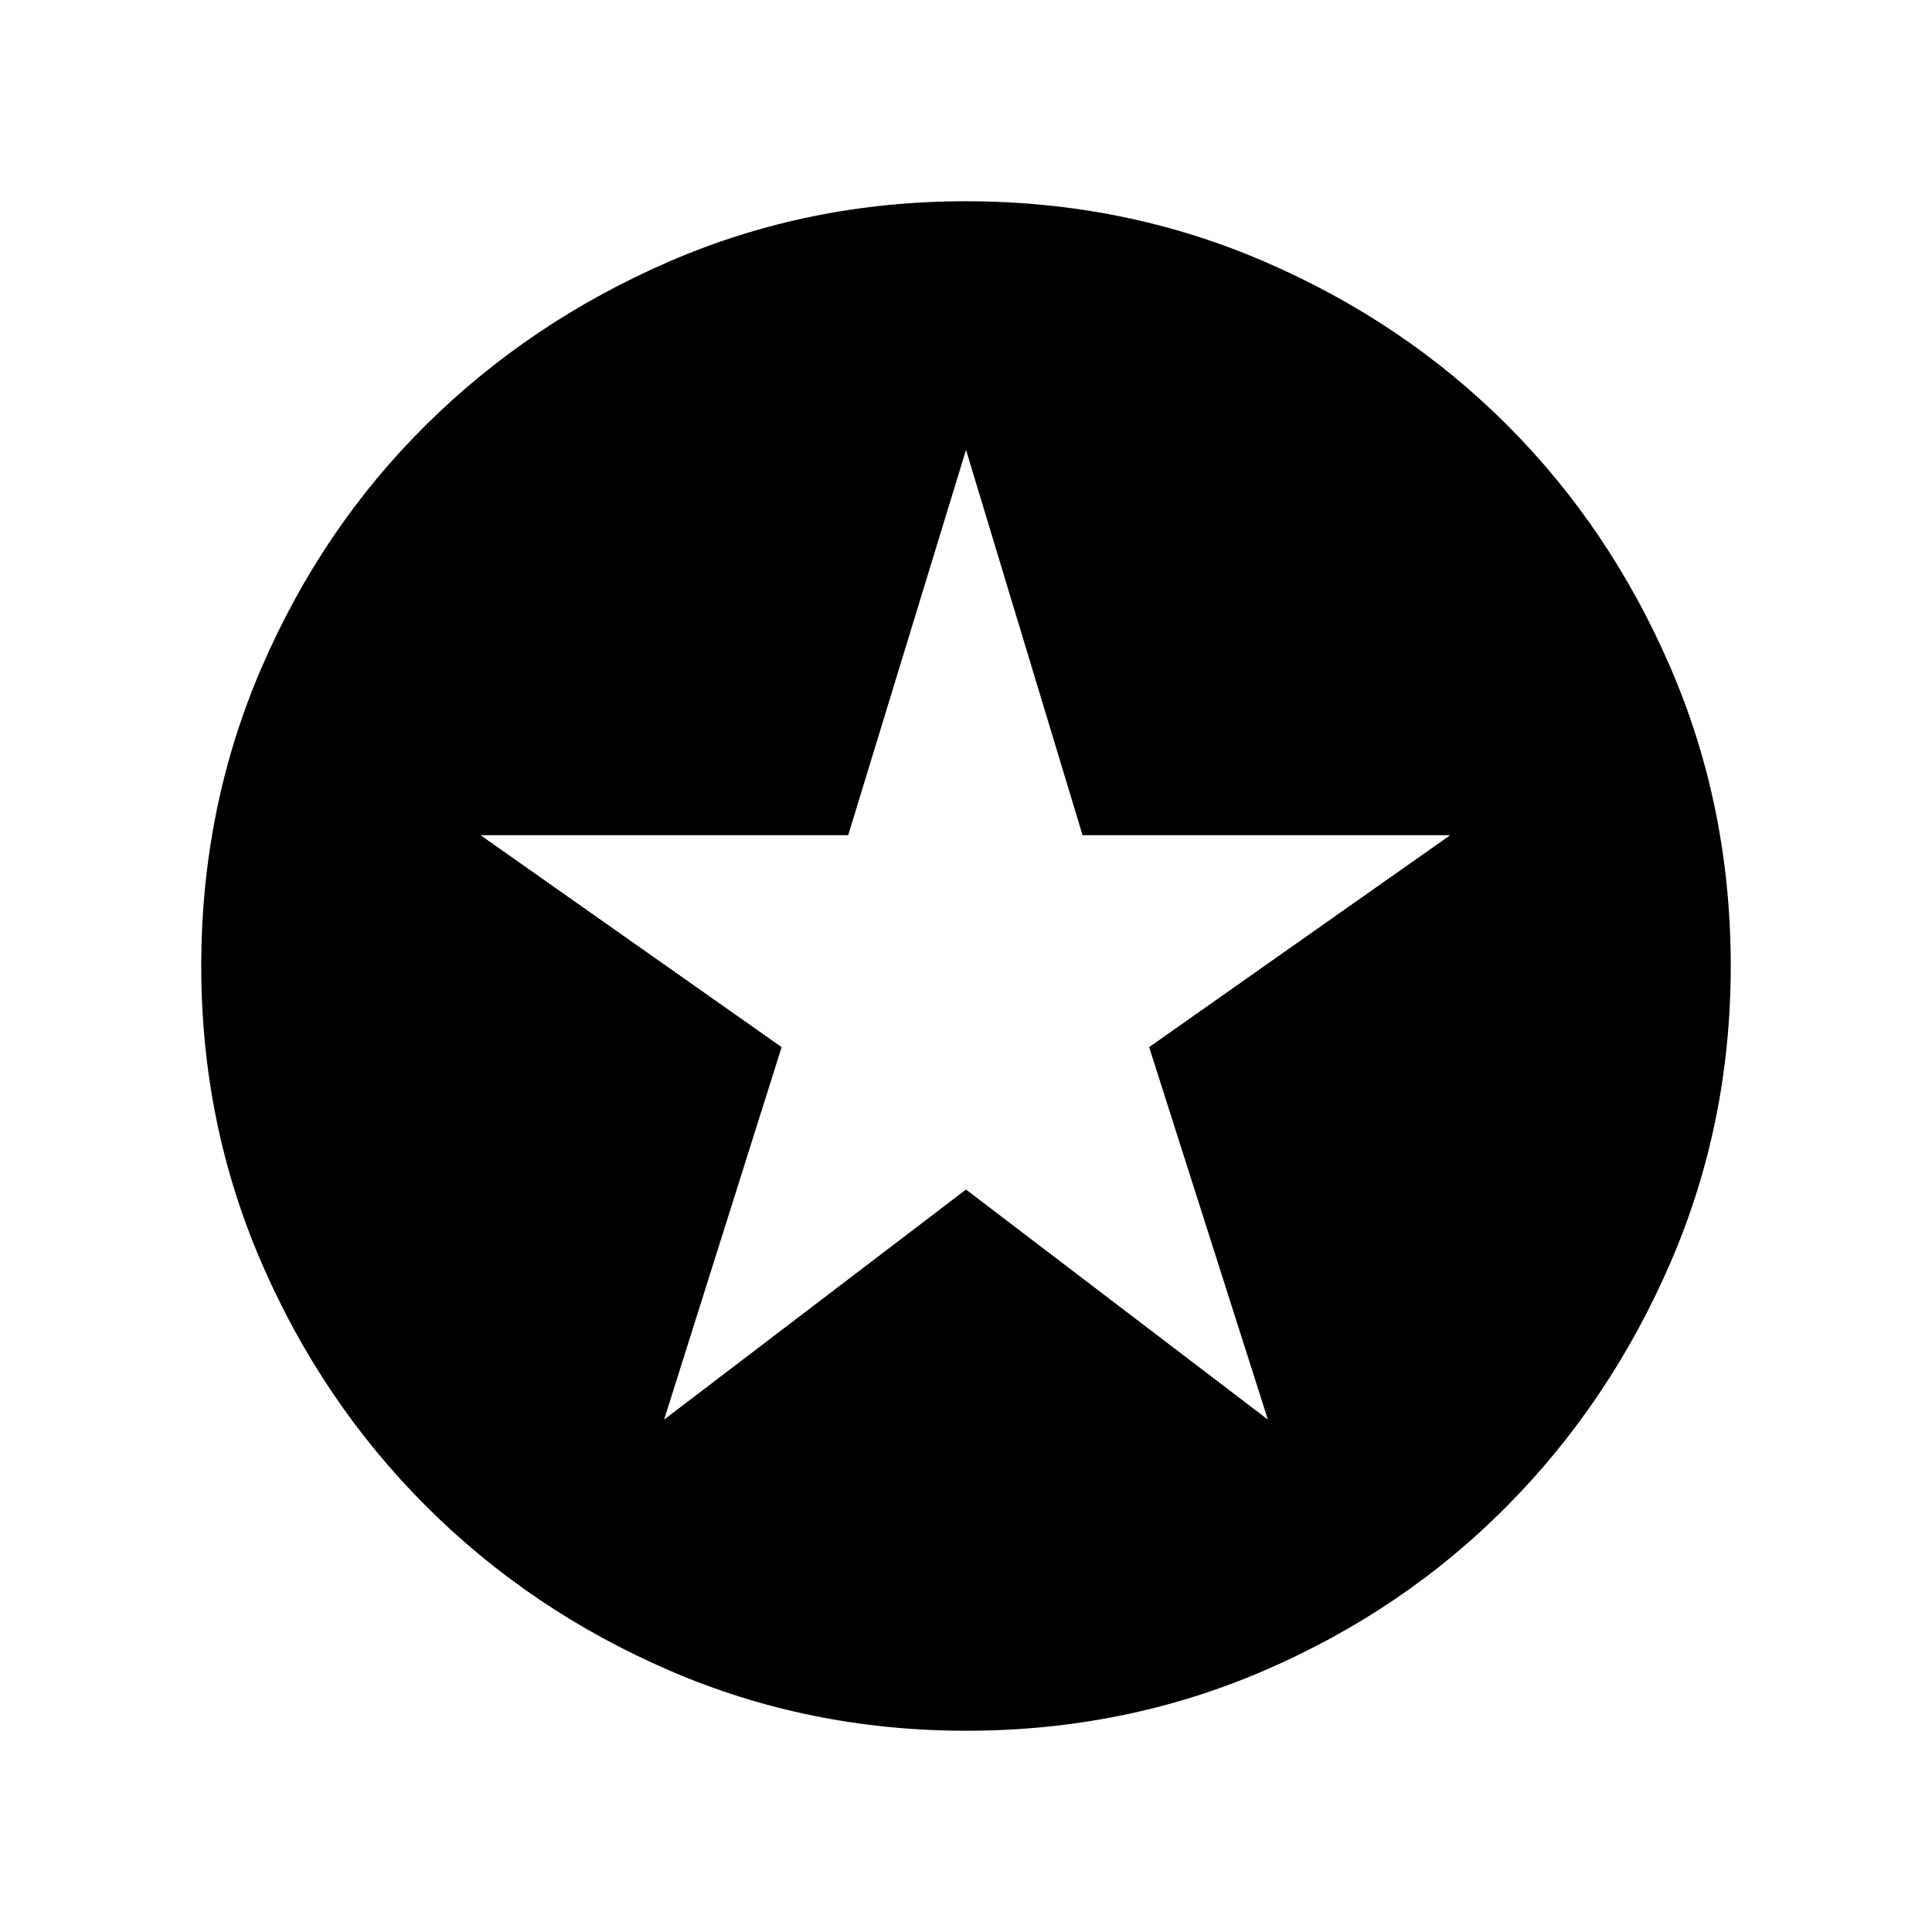 <svg xmlns="http://www.w3.org/2000/svg" height="48" viewBox="0 -960 960 960" width="48"><path d="m330-254.62 150-114.3 150 114.3-59-185.07L720.61-545H537.92L480-736.46 421.46-545H238.77l149.62 105.31L330-254.62ZM480.07-100q-78.22 0-147.4-29.92t-120.99-81.71q-51.81-51.79-81.75-120.94Q100-401.71 100-479.93q0-78.84 29.92-148.21t81.71-120.68q51.79-51.31 120.94-81.25Q401.71-860 479.93-860q78.84 0 148.21 29.92t120.68 81.21q51.31 51.29 81.25 120.63Q860-558.9 860-480.07q0 78.22-29.92 147.4t-81.21 120.99q-51.29 51.81-120.63 81.75Q558.9-100 480.07-100Z"/></svg>